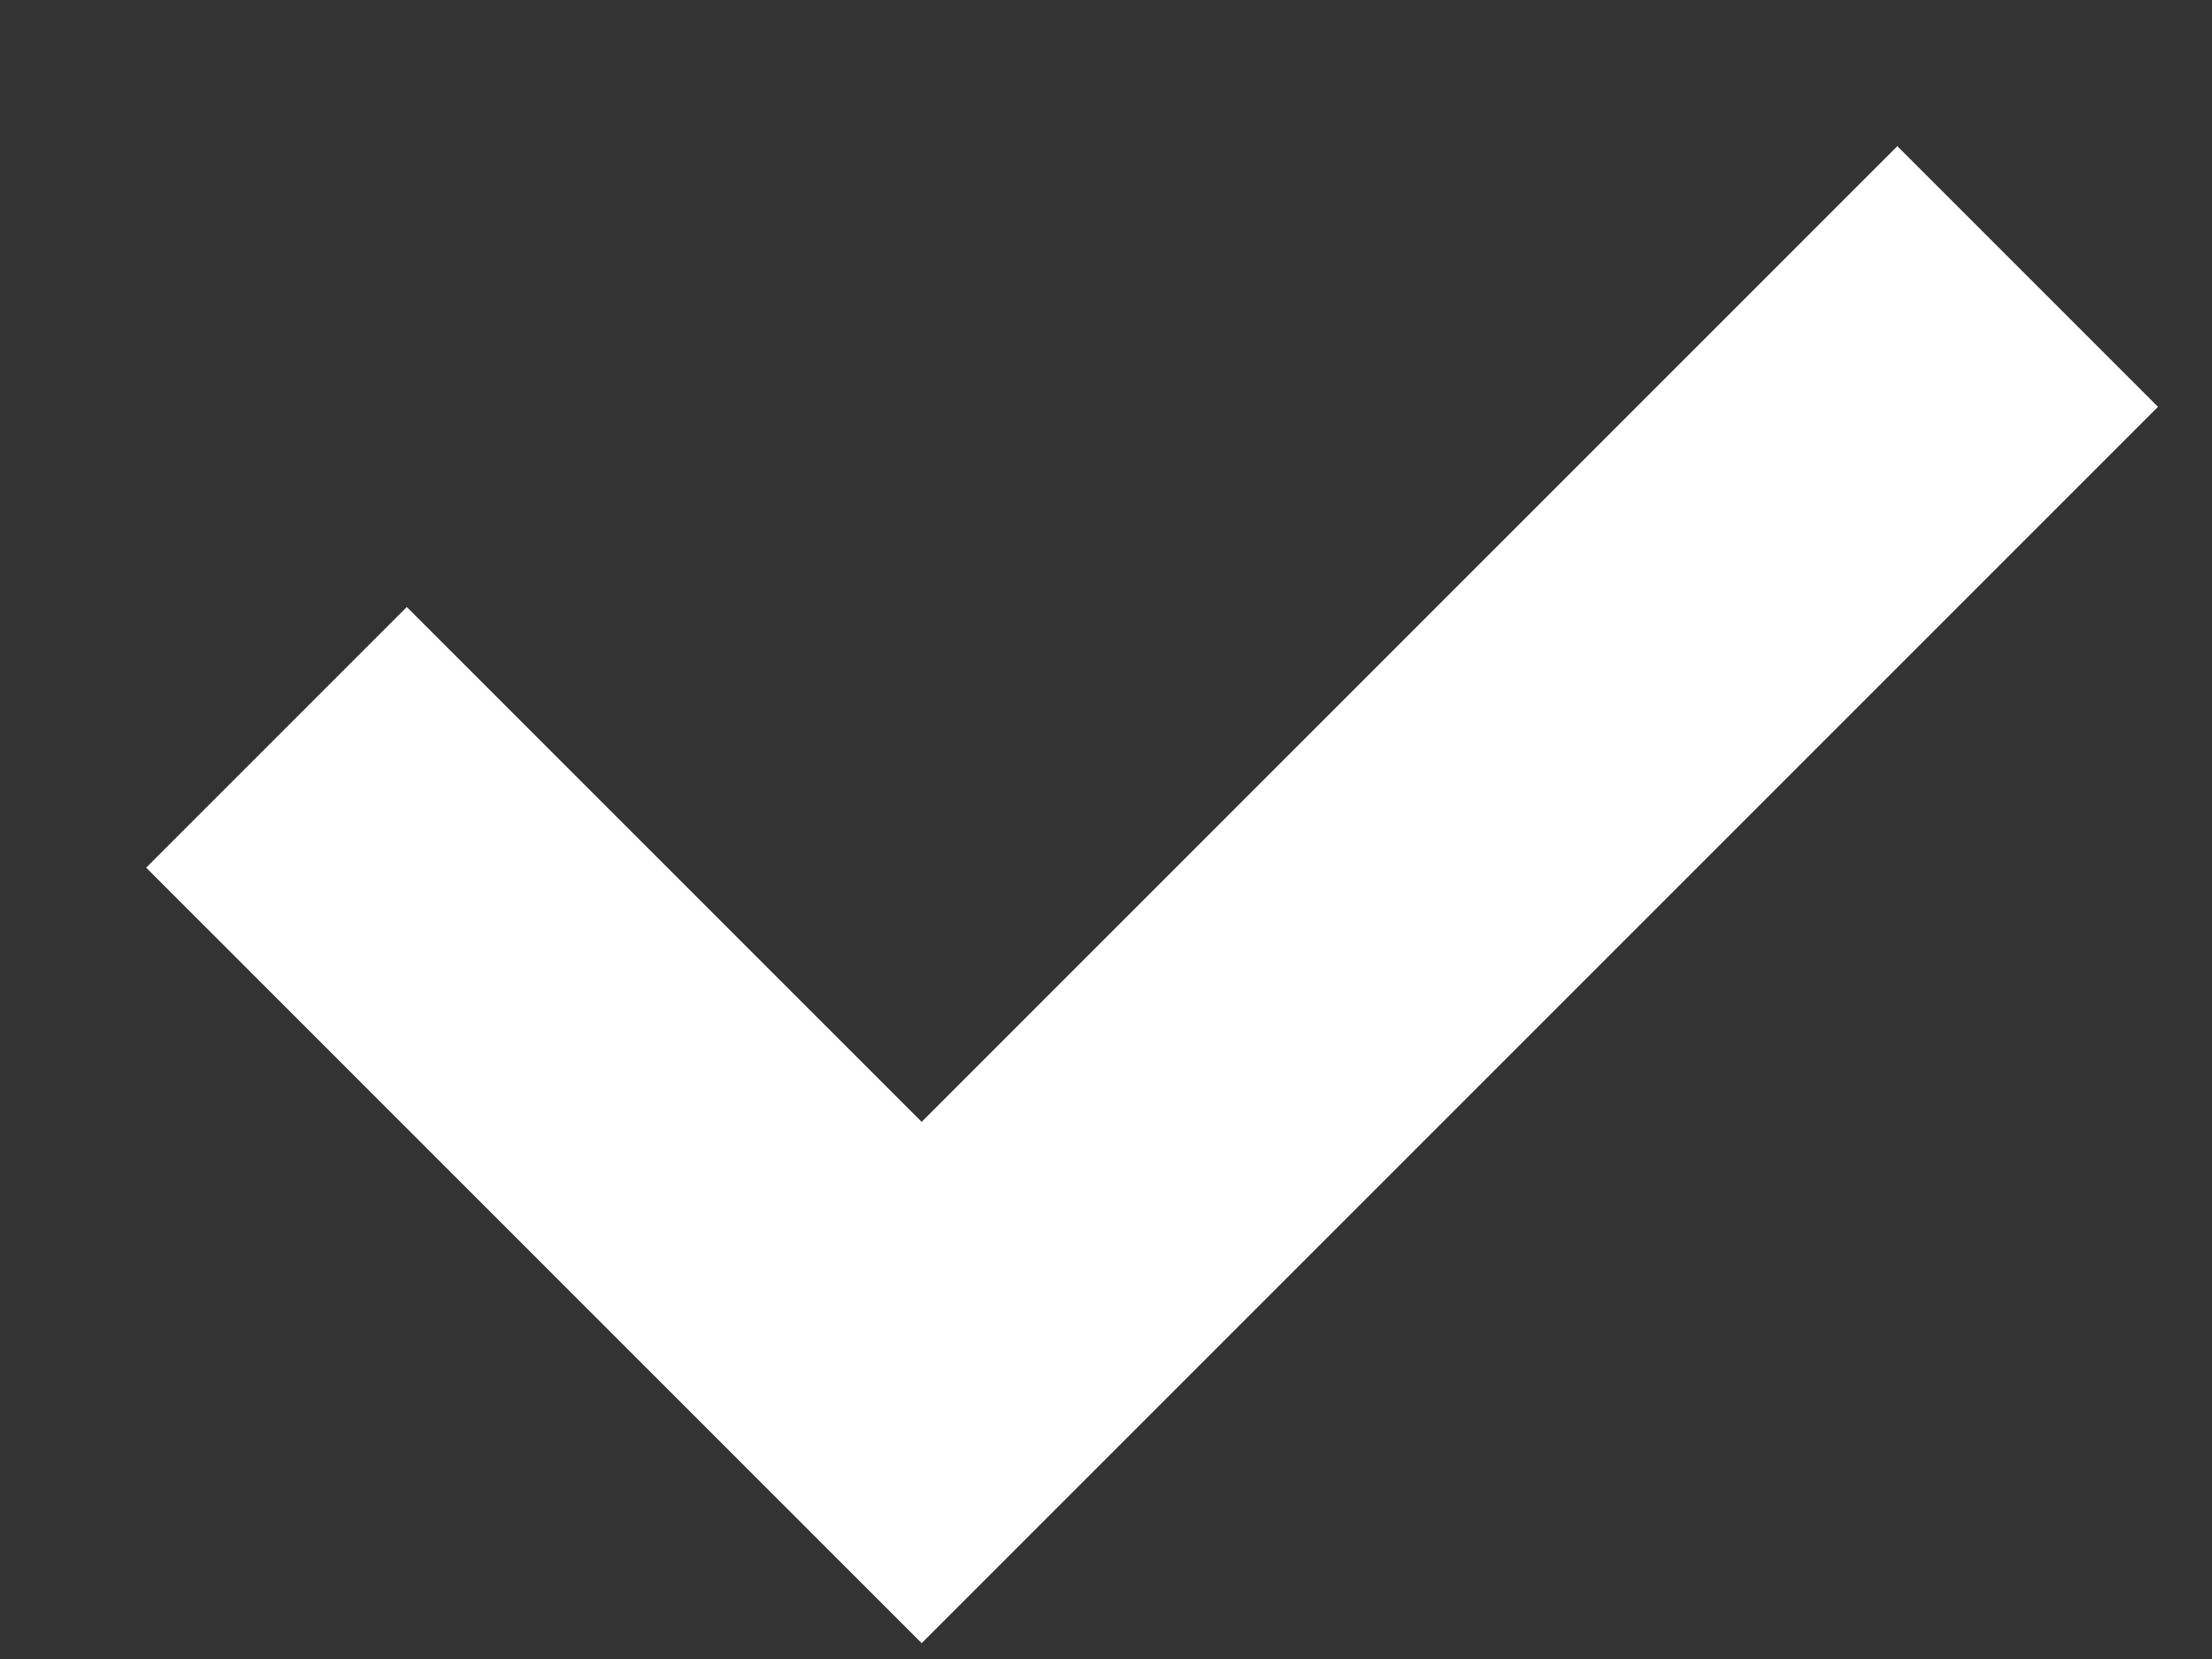 <svg width="12" height="9" viewBox="0 0 12 9" fill="none" xmlns="http://www.w3.org/2000/svg">
<rect x="0" y="0" width="12" height="9" fill="#333333" stroke="none"/>
<path fill-rule="evenodd" clip-rule="evenodd" d="M11.707 2.207L5 8.914L0.793 4.707L2.207 3.293L5 6.086L10.293 0.793L11.707 2.207Z" fill="white"/>
</svg>
